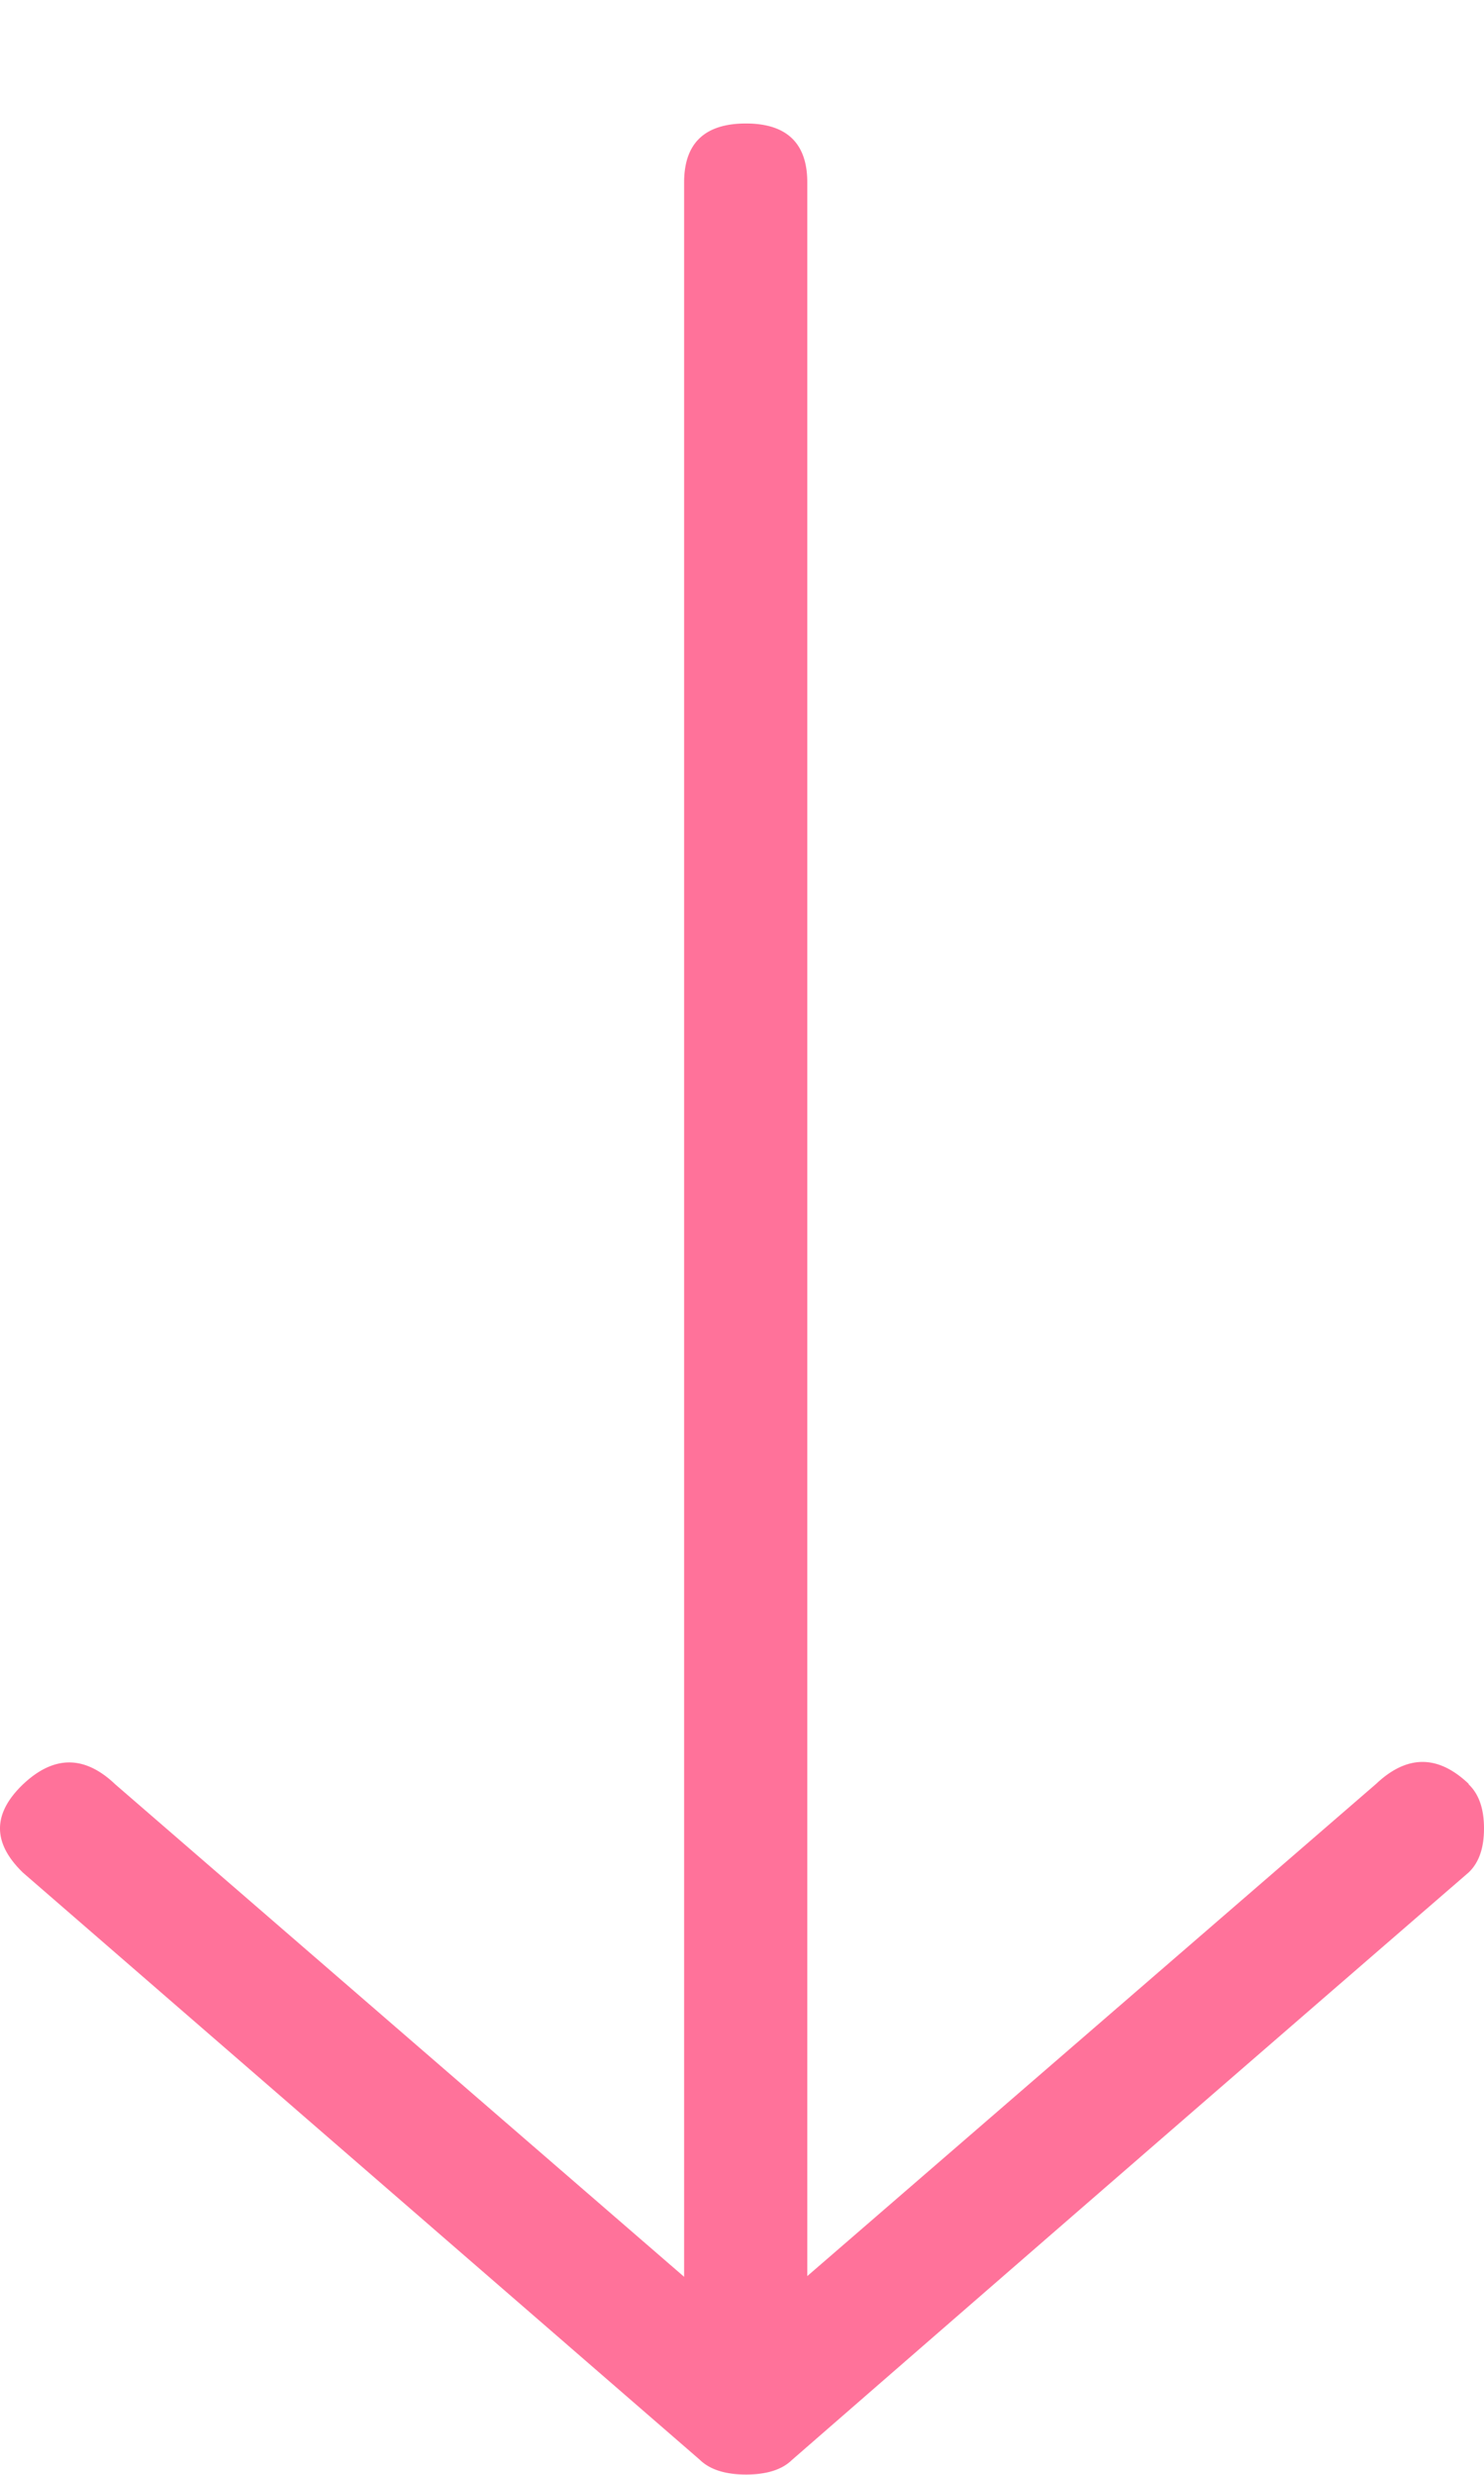 <svg width="6" height="10" fill="none" xmlns="http://www.w3.org/2000/svg"><path fill-rule="evenodd" clip-rule="evenodd" d="M5.938 7.21c.041.039.062.098.062.178 0 .079-.02.138-.062.178A1227.13 1227.13 0 0 0 3.202 9.94c-.041.04-.104.059-.186.059-.083 0-.146-.02-.187-.06L.093 7.567c-.124-.12-.124-.238 0-.357.125-.118.249-.118.373 0l2.3 1.99V.737c0-.159.084-.238.25-.238.165 0 .248.08.248.238v8.46l2.3-1.989c.125-.118.25-.118.374 0z" fill="#FF729A"/></svg>